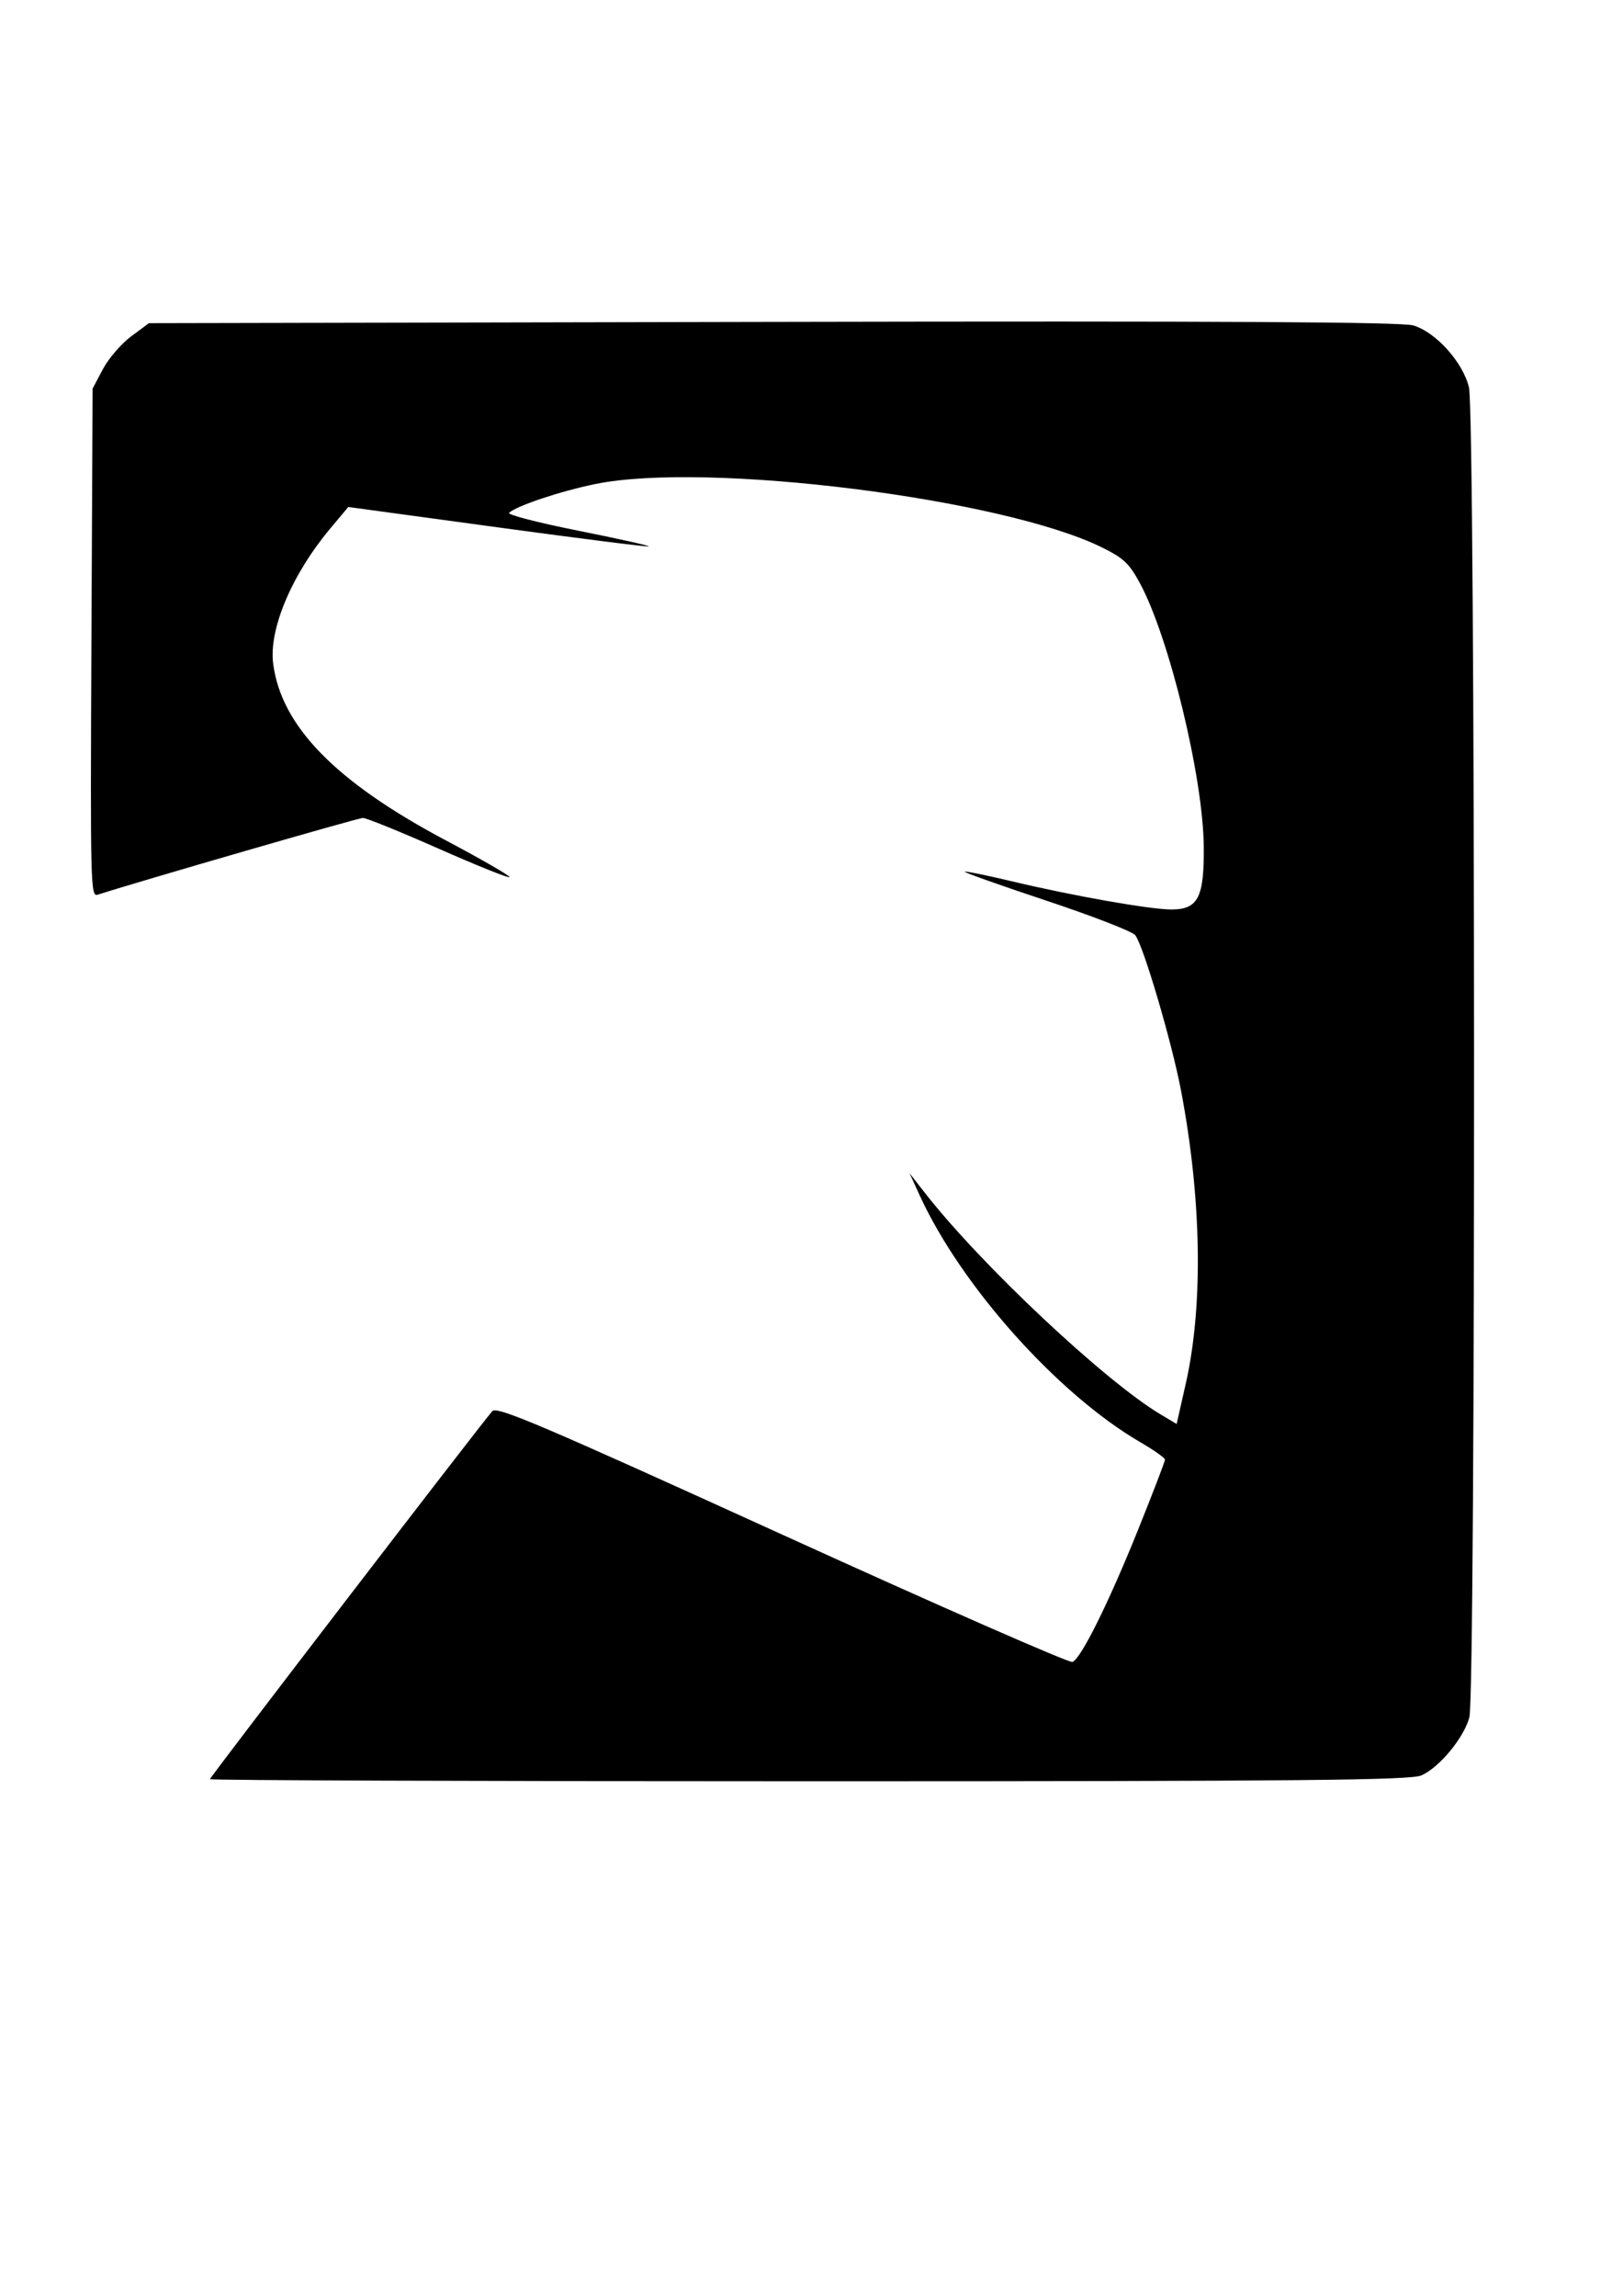 <?xml version="1.0" encoding="UTF-8" standalone="no"?>
<!-- Created with Inkscape (http://www.inkscape.org/) -->

<svg
   xmlns:dc="http://purl.org/dc/elements/1.1/"
   xmlns:cc="http://creativecommons.org/ns#"
   xmlns:rdf="http://www.w3.org/1999/02/22-rdf-syntax-ns#"
   xmlns:svg="http://www.w3.org/2000/svg"
   xmlns="http://www.w3.org/2000/svg"
   xmlns:sodipodi="http://sodipodi.sourceforge.net/DTD/sodipodi-0.dtd"
   xmlns:inkscape="http://www.inkscape.org/namespaces/inkscape"
   width="210mm"
   height="297mm"
   viewBox="0 0 744.094 1052.362"
   id="svg4728"
   version="1.1"
   inkscape:version="0.91 r13725"
   sodipodi:docname="mono.svg">
  <defs
     id="defs4730" />
  <sodipodi:namedview
     id="base"
     pagecolor="#ffffff"
     bordercolor="#666666"
     borderopacity="1.0"
     inkscape:pageopacity="0.0"
     inkscape:pageshadow="2"
     inkscape:zoom="0.49497475"
     inkscape:cx="76.0222"
     inkscape:cy="408.08463"
     inkscape:document-units="px"
     inkscape:current-layer="layer1"
     showgrid="false"
     inkscape:window-width="1600"
     inkscape:window-height="847"
     inkscape:window-x="-8"
     inkscape:window-y="-8"
     inkscape:window-maximized="1" />
  <g
     inkscape:label="Camada 1"
     inkscape:groupmode="layer"
     id="layer1">
    <path
       style="fill:#000000"
       d="m 96.247,815.54 c 0,-0.889 123.877,-162.322 129.444,-168.687 2.088,-2.388 22.13,6.143 132.956,56.596 71.773,32.674 131.645,58.941 133.047,58.371 3.95,-1.605 16.634,-27.176 30.147,-60.781 6.756,-16.801 12.274,-31.187 12.261,-31.97 -0.015,-0.782 -5.078,-4.362 -11.256,-7.954 C 485.01,639.115 440.685,589.543 421.639,547.928 l -4.649,-10.157 7.019,8.991 c 25.757,32.995 82.639,86.437 108.164,101.625 l 7.286,4.335 4.185,-18.513 c 8.075,-35.723 7.275,-84.696 -2.196,-134.402 -4.228,-22.19 -17.258,-66.382 -20.975,-71.139 -1.315,-1.683 -19.581,-8.778 -40.591,-15.767 -21.01,-6.989 -37.938,-12.985 -37.617,-13.325 0.321,-0.339 9.867,1.596 21.214,4.301 28.423,6.775 63.701,13.009 73.622,13.009 12.195,0 15.006,-5.493 14.785,-28.894 -0.3,-31.757 -15.814,-95.733 -29.252,-120.633 -4.903,-9.084 -7.477,-11.511 -17.42,-16.425 -45.478,-22.474 -181.27,-39.477 -232.205,-29.074 -16.077,3.283 -36.326,10.042 -39.621,13.226 -0.872,0.842 13.326,4.508 31.551,8.146 18.225,3.638 32.873,6.893 32.551,7.234 -0.322,0.341 -31.462,-3.586 -69.2,-8.726 l -68.615,-9.345 -8.225,9.824 c -17.654,21.087 -28.258,46.18 -26.208,62.018 3.713,28.678 28.703,54.227 79.263,81.034 16.461,8.728 29.537,16.283 29.058,16.791 -0.479,0.507 -15.15,-5.391 -32.602,-13.107 -17.452,-7.716 -33.015,-14.028 -34.583,-14.028 -2.16,0 -101.676,28.8 -121.633,35.201 -3.219,1.033 -3.35,-4.299 -2.831,-115.466 l 0.544,-116.548 4.719,-8.903 c 2.595,-4.896 8.401,-11.64 12.902,-14.986 l 8.184,-6.083 286.251,-0.593 c 206.454,-0.427 288.274,0.029 293.508,1.636 10.416,3.198 22.725,16.943 25.457,28.427 2.983,12.543 3.156,598.216 0.18,609.564 -2.44,9.302 -13.726,22.981 -21.98,26.639 -4.998,2.215 -54.71,2.692 -280.751,2.692 -151.073,0 -274.678,-0.435 -274.678,-0.966 z"
       id="path4747"
       inkscape:connector-curvature="0"
       sodipodi:nodetypes="ssssscsscsscsscscsssssssscscssscsssscsscssscsss" />
  </g>
</svg>

